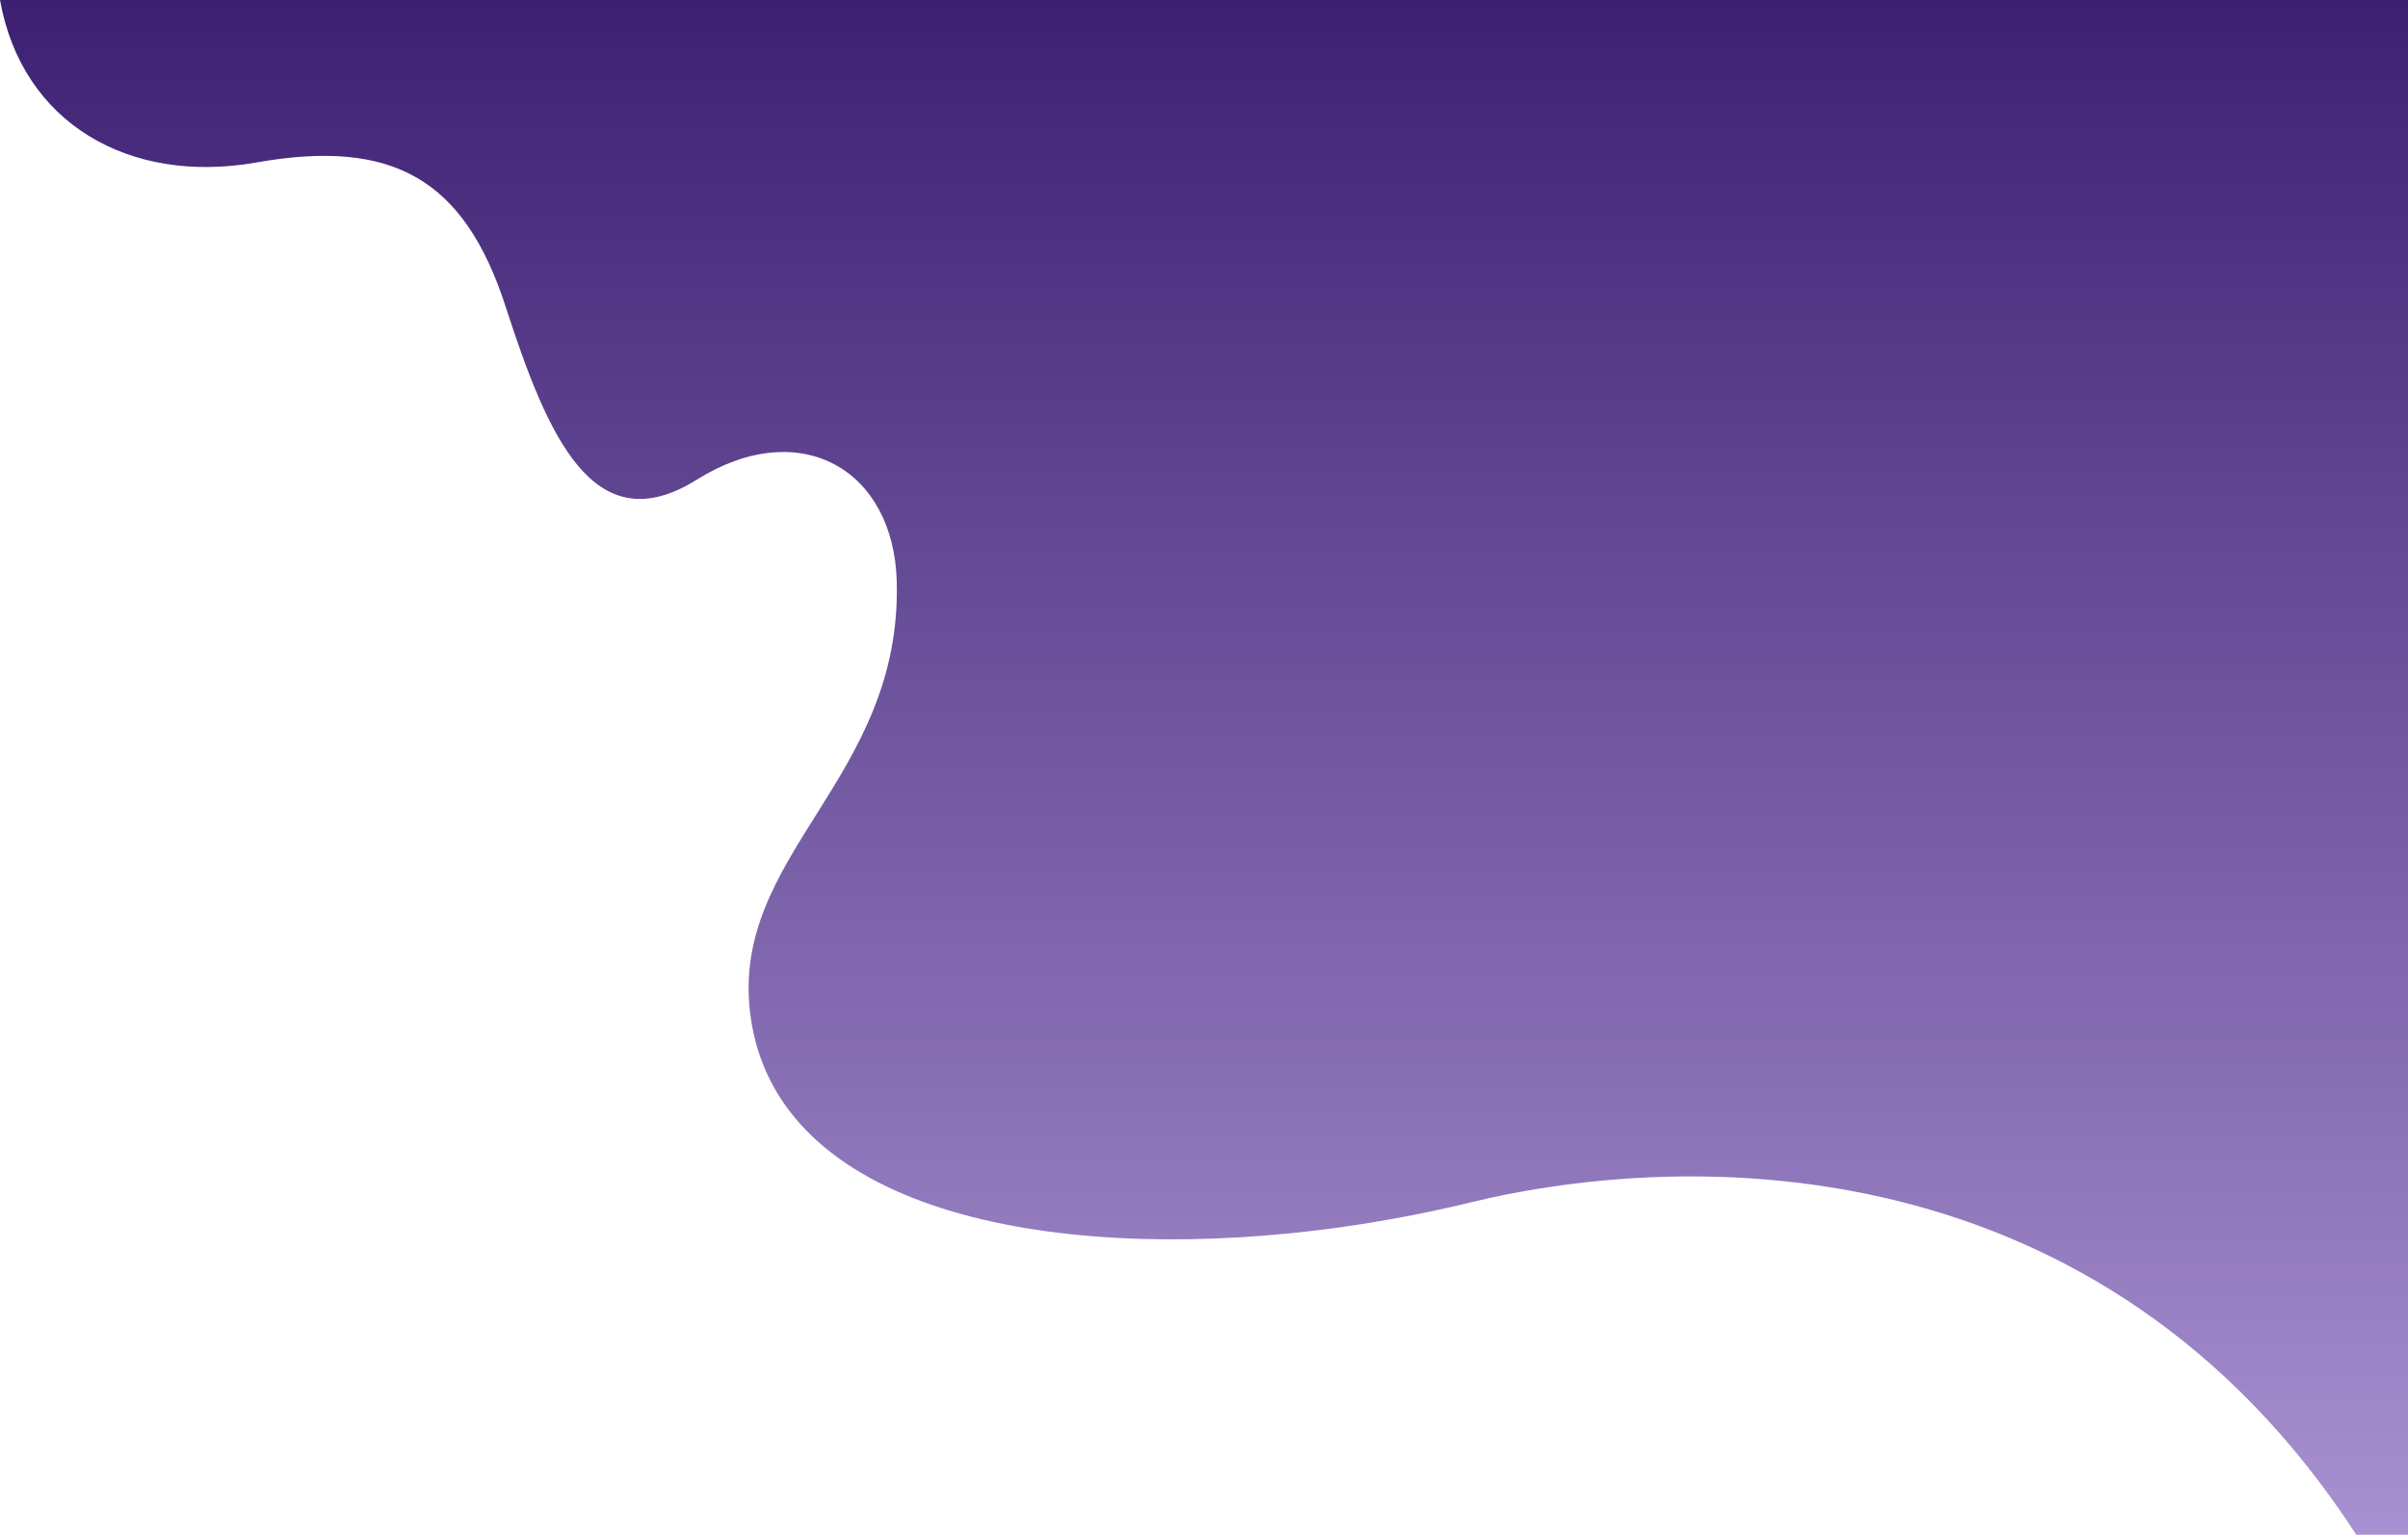 <svg width="1440" height="918" viewBox="0 0 1440 918" fill="none" xmlns="http://www.w3.org/2000/svg">
<path opacity="0.95" d="M1443 0V918H1409.08C1257.07 683.718 1011 687.181 878.843 719.338C848.83 726.649 817.479 732.311 785.96 736.104C626.916 755.014 464.19 724.67 448.737 607.199C436.13 511.002 539.389 466.531 536.265 347.851C534.48 280.787 478.527 248.3 416.717 286.889C354.962 325.533 327.572 261.108 302.524 183.875C277.644 106.587 234.466 82.84 153.298 97.187C77.43 110.6 13.165 73.825 0 0H1443Z" fill="url(#paint0_linear)"/>
<defs>
<linearGradient id="paint0_linear" x1="721.492" y1="918" x2="721.492" y2="0" gradientUnits="userSpaceOnUse">
<stop stop-color="#A38BCE"/>
<stop offset="1" stop-color="#33146B"/>
</linearGradient>
</defs>
</svg>
